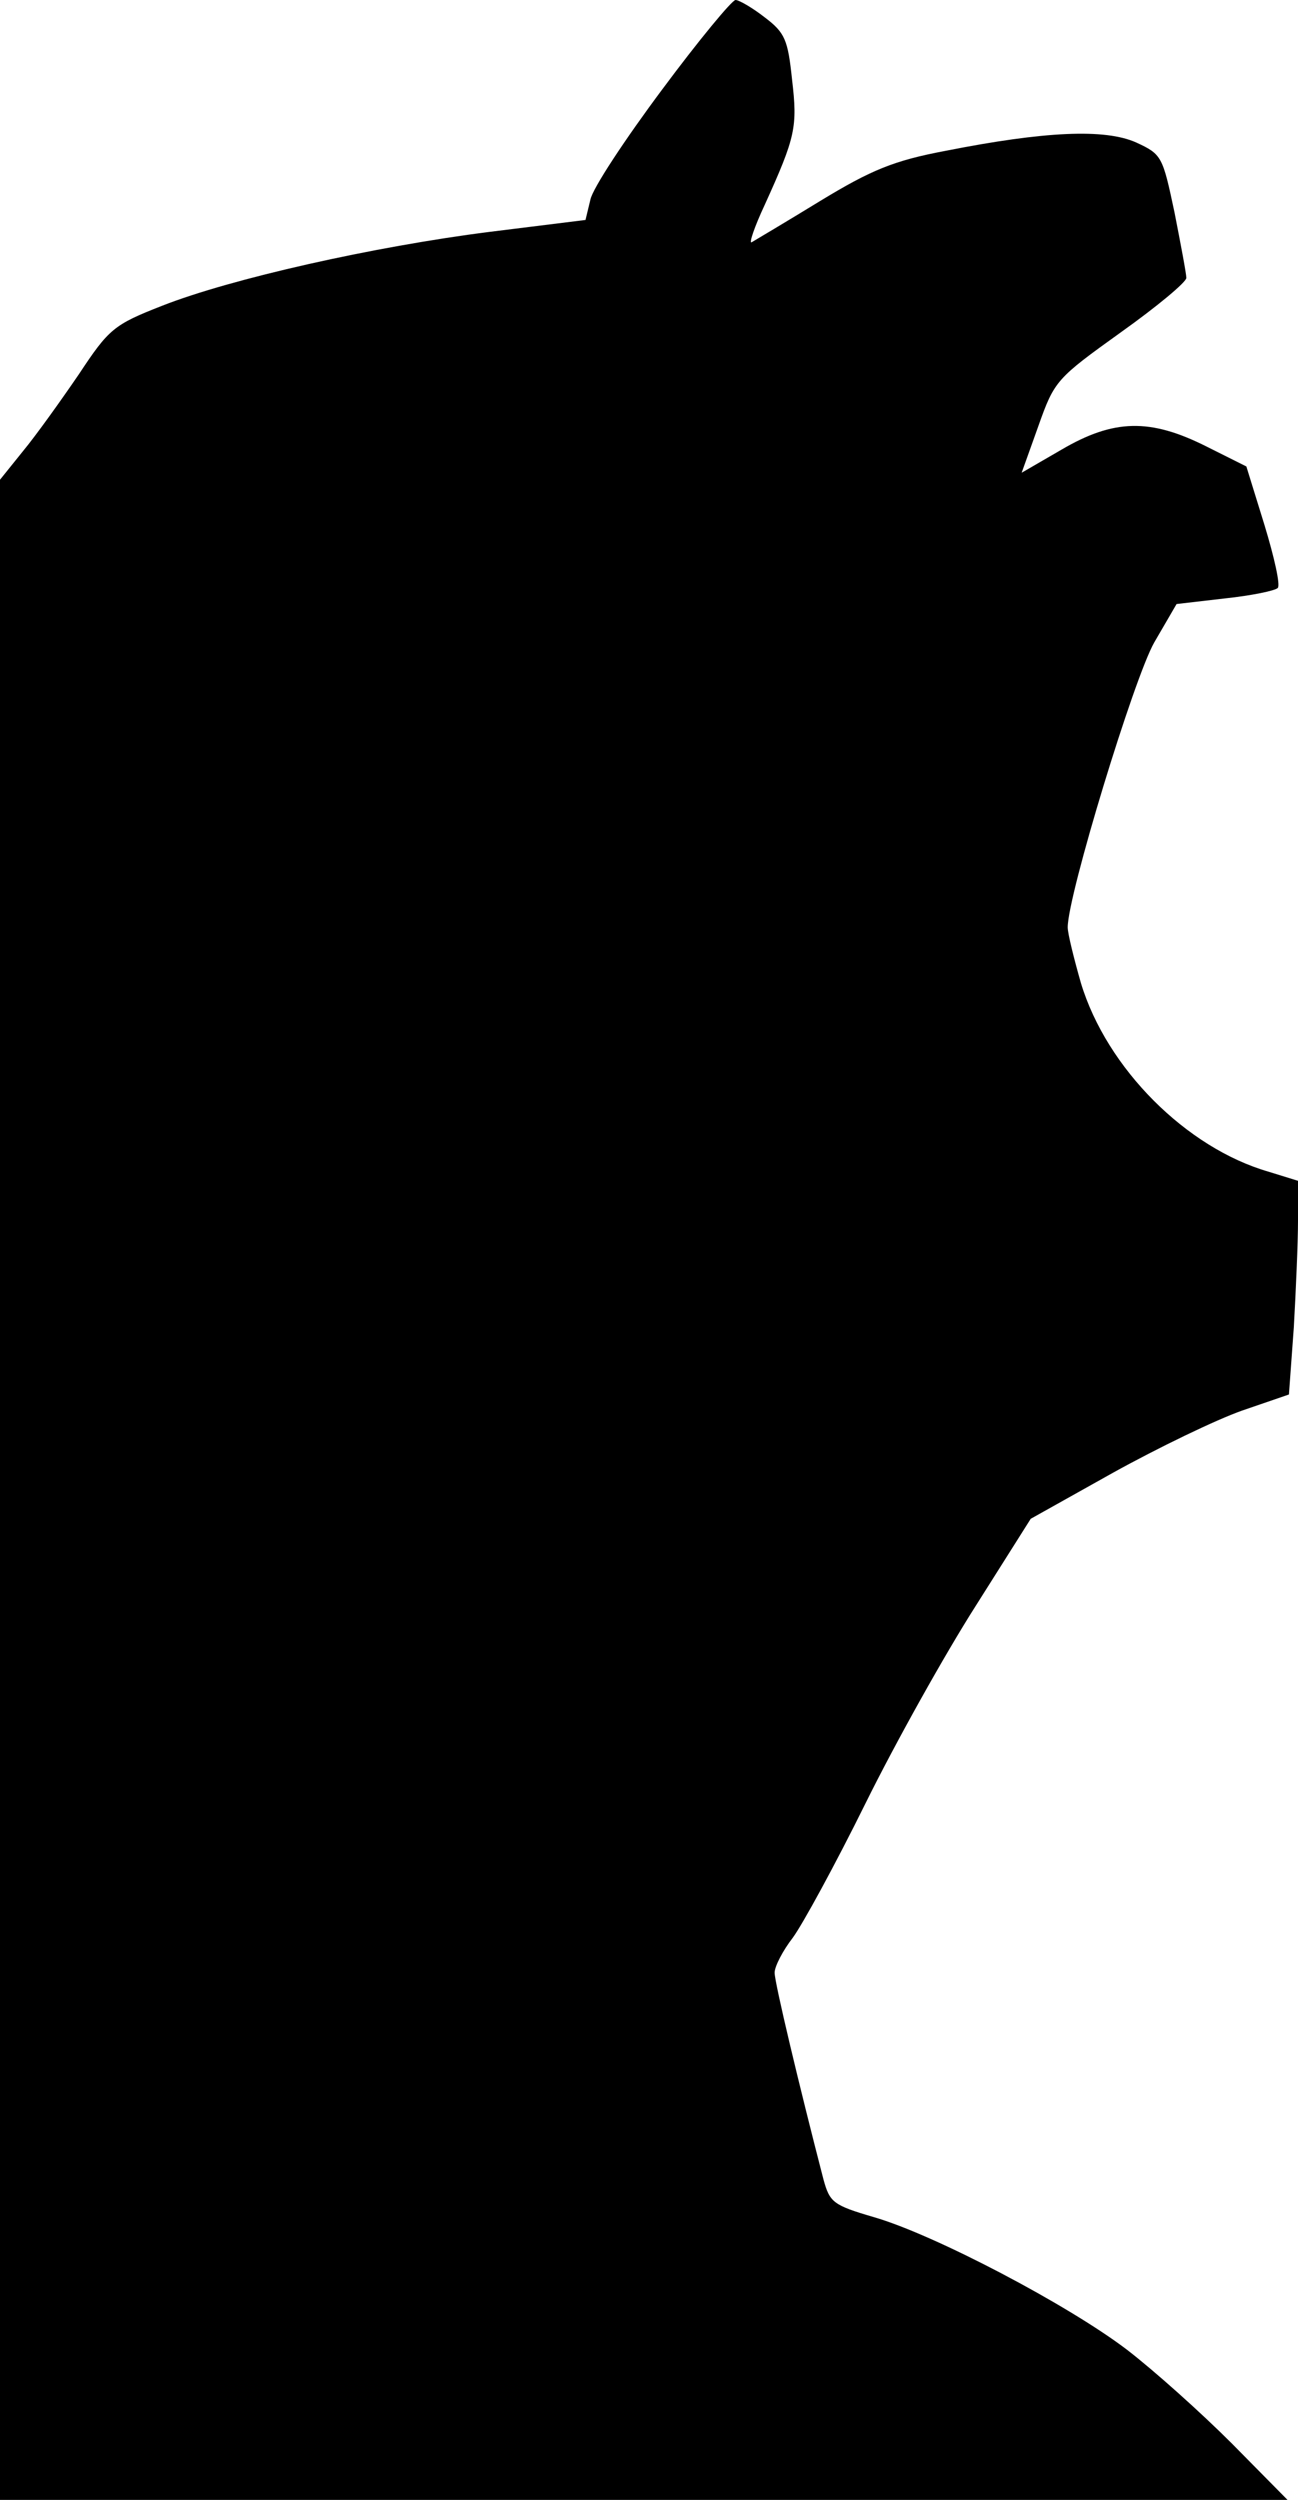<?xml version="1.0" standalone="no"?>
<!DOCTYPE svg PUBLIC "-//W3C//DTD SVG 20010904//EN"
 "http://www.w3.org/TR/2001/REC-SVG-20010904/DTD/svg10.dtd">
<svg version="1.0" xmlns="http://www.w3.org/2000/svg"
 width="186pt" height="358pt" viewBox="0 0 186 358"
 preserveAspectRatio="xMidYMid meet">
<g transform="translate(0,358) scale(0.1,-0.1)"
fill="#000000" stroke="none">
<path fill="#000000" stroke="none" d="M949 3452 c-53 -71 -100 -142 -103
-158 l-7 -29 -137 -17 c-166 -21 -371 -67 -470 -106 -69 -27 -76 -33 -119 -98
-26 -38 -61 -87 -80 -110 l-33 -41 0 -1447 0 -1446 922 0 923 0 -80 81 c-44
44 -111 104 -150 134 -84 64 -276 165 -363 190 -58 17 -63 21 -72 54 -35 135
-70 282 -70 296 0 9 12 32 26 50 14 19 61 105 104 192 43 87 114 214 158 283
l79 125 118 66 c65 36 148 76 185 89 l67 23 7 96 c3 53 6 122 6 153 l0 57 -42
13 c-118 34 -232 148 -269 270 -10 35 -19 71 -19 80 0 46 95 357 124 408 l32
55 69 8 c38 4 72 11 76 15 4 4 -5 44 -19 90 l-26 84 -58 29 c-80 40 -132 39
-207 -5 l-57 -33 24 67 c23 65 26 68 118 134 52 37 94 72 94 78 0 6 -8 48 -17
94 -17 80 -18 83 -55 100 -45 20 -131 16 -273 -12 -74 -14 -106 -27 -180 -72
-49 -30 -93 -56 -98 -59 -4 -2 4 22 19 54 44 97 47 111 39 179 -6 57 -10 67
-39 89 -18 14 -37 25 -42 25 -5 0 -53 -58 -105 -128z"/>
</g>
</svg>
